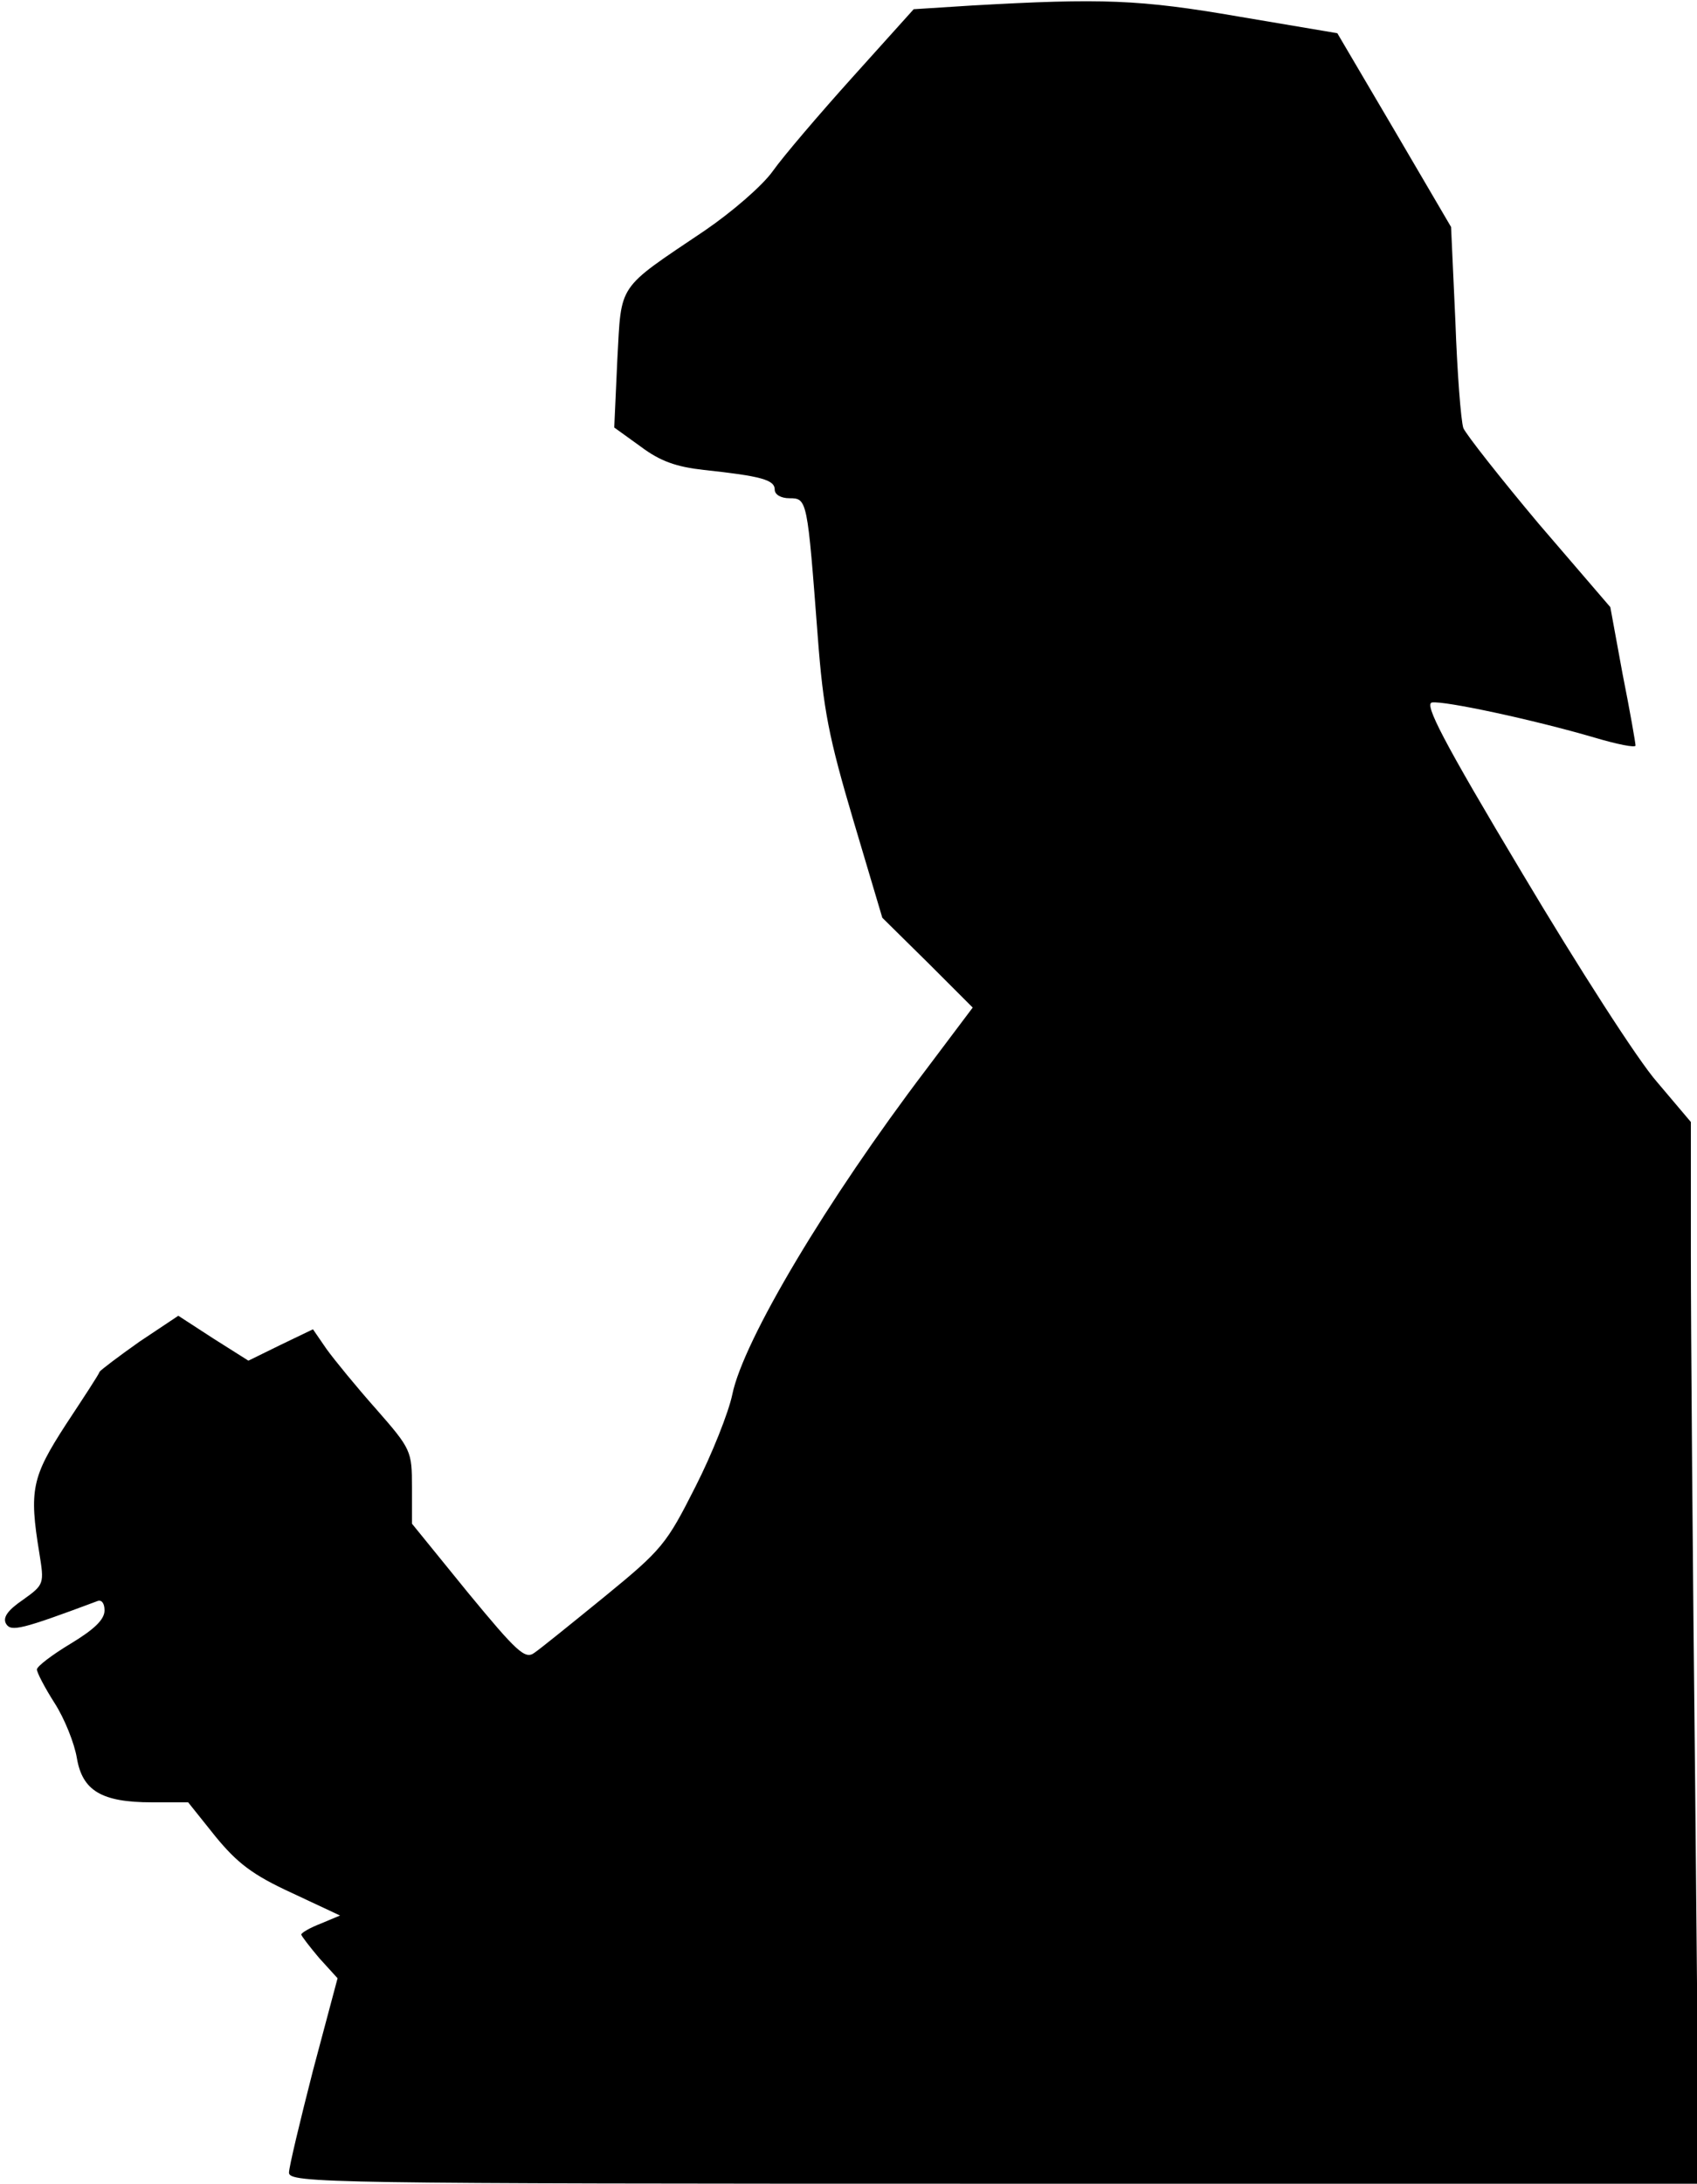 <?xml version="1.0" standalone="no"?>
<!DOCTYPE svg PUBLIC "-//W3C//DTD SVG 20010904//EN"
 "http://www.w3.org/TR/2001/REC-SVG-20010904/DTD/svg10.dtd">
<svg version="1.0" xmlns="http://www.w3.org/2000/svg"
 width="276pt" height="355pt" viewBox="0 0 276 355"
 preserveAspectRatio="xMidYMid meet">
<g transform="translate(0,355) scale(0.1,-0.1)"
fill="#000000" stroke="none">
<path fill="#000000" stroke="none" d="M1580 3541 l-94 -6 -99 -110 c-54 -60
-113 -129 -130 -153 -17 -24 -67 -67 -111 -97 -144 -97 -135 -84 -142 -210
l-5 -110 43 -31 c32 -24 58 -33 103 -38 93 -10 115 -16 115 -32 0 -8 10 -14
24 -14 29 0 29 -2 46 -225 9 -119 18 -164 58 -299 l47 -158 74 -73 73 -73 -76
-101 c-161 -212 -297 -440 -315 -528 -6 -29 -33 -97 -60 -150 -47 -93 -54
-102 -147 -178 -54 -44 -106 -86 -115 -92 -15 -11 -28 1 -108 98 l-91 112 0
59 c0 59 -1 62 -58 127 -32 36 -68 80 -81 98 l-22 32 -52 -25 -53 -26 -57 36
-57 37 -63 -42 c-34 -24 -63 -46 -65 -49 -1 -4 -26 -42 -55 -86 -55 -85 -60
-106 -43 -209 8 -50 8 -51 -27 -76 -25 -17 -33 -29 -27 -39 8 -13 25 -9 148
37 7 3 12 -3 12 -15 0 -15 -17 -31 -55 -54 -30 -18 -55 -37 -55 -42 0 -5 13
-30 29 -55 16 -25 32 -65 36 -89 9 -53 40 -72 122 -72 l59 0 44 -55 c36 -44
61 -63 124 -92 l79 -37 -31 -13 c-18 -7 -32 -15 -32 -18 0 -2 13 -19 29 -38
l30 -33 -40 -150 c-21 -82 -39 -157 -39 -166 0 -17 61 -18 1147 -18 l1146 0
-6 647 c-4 355 -7 744 -7 863 l0 216 -55 65 c-31 35 -129 188 -219 339 -130
217 -160 276 -147 278 20 3 165 -28 264 -57 37 -11 67 -17 67 -13 0 4 -9 56
-21 116 l-20 109 -116 135 c-63 75 -118 145 -123 156 -4 12 -10 90 -13 174
l-7 153 -92 157 -93 158 -160 27 c-162 28 -223 30 -435 18z"/>
</g>
</svg>

